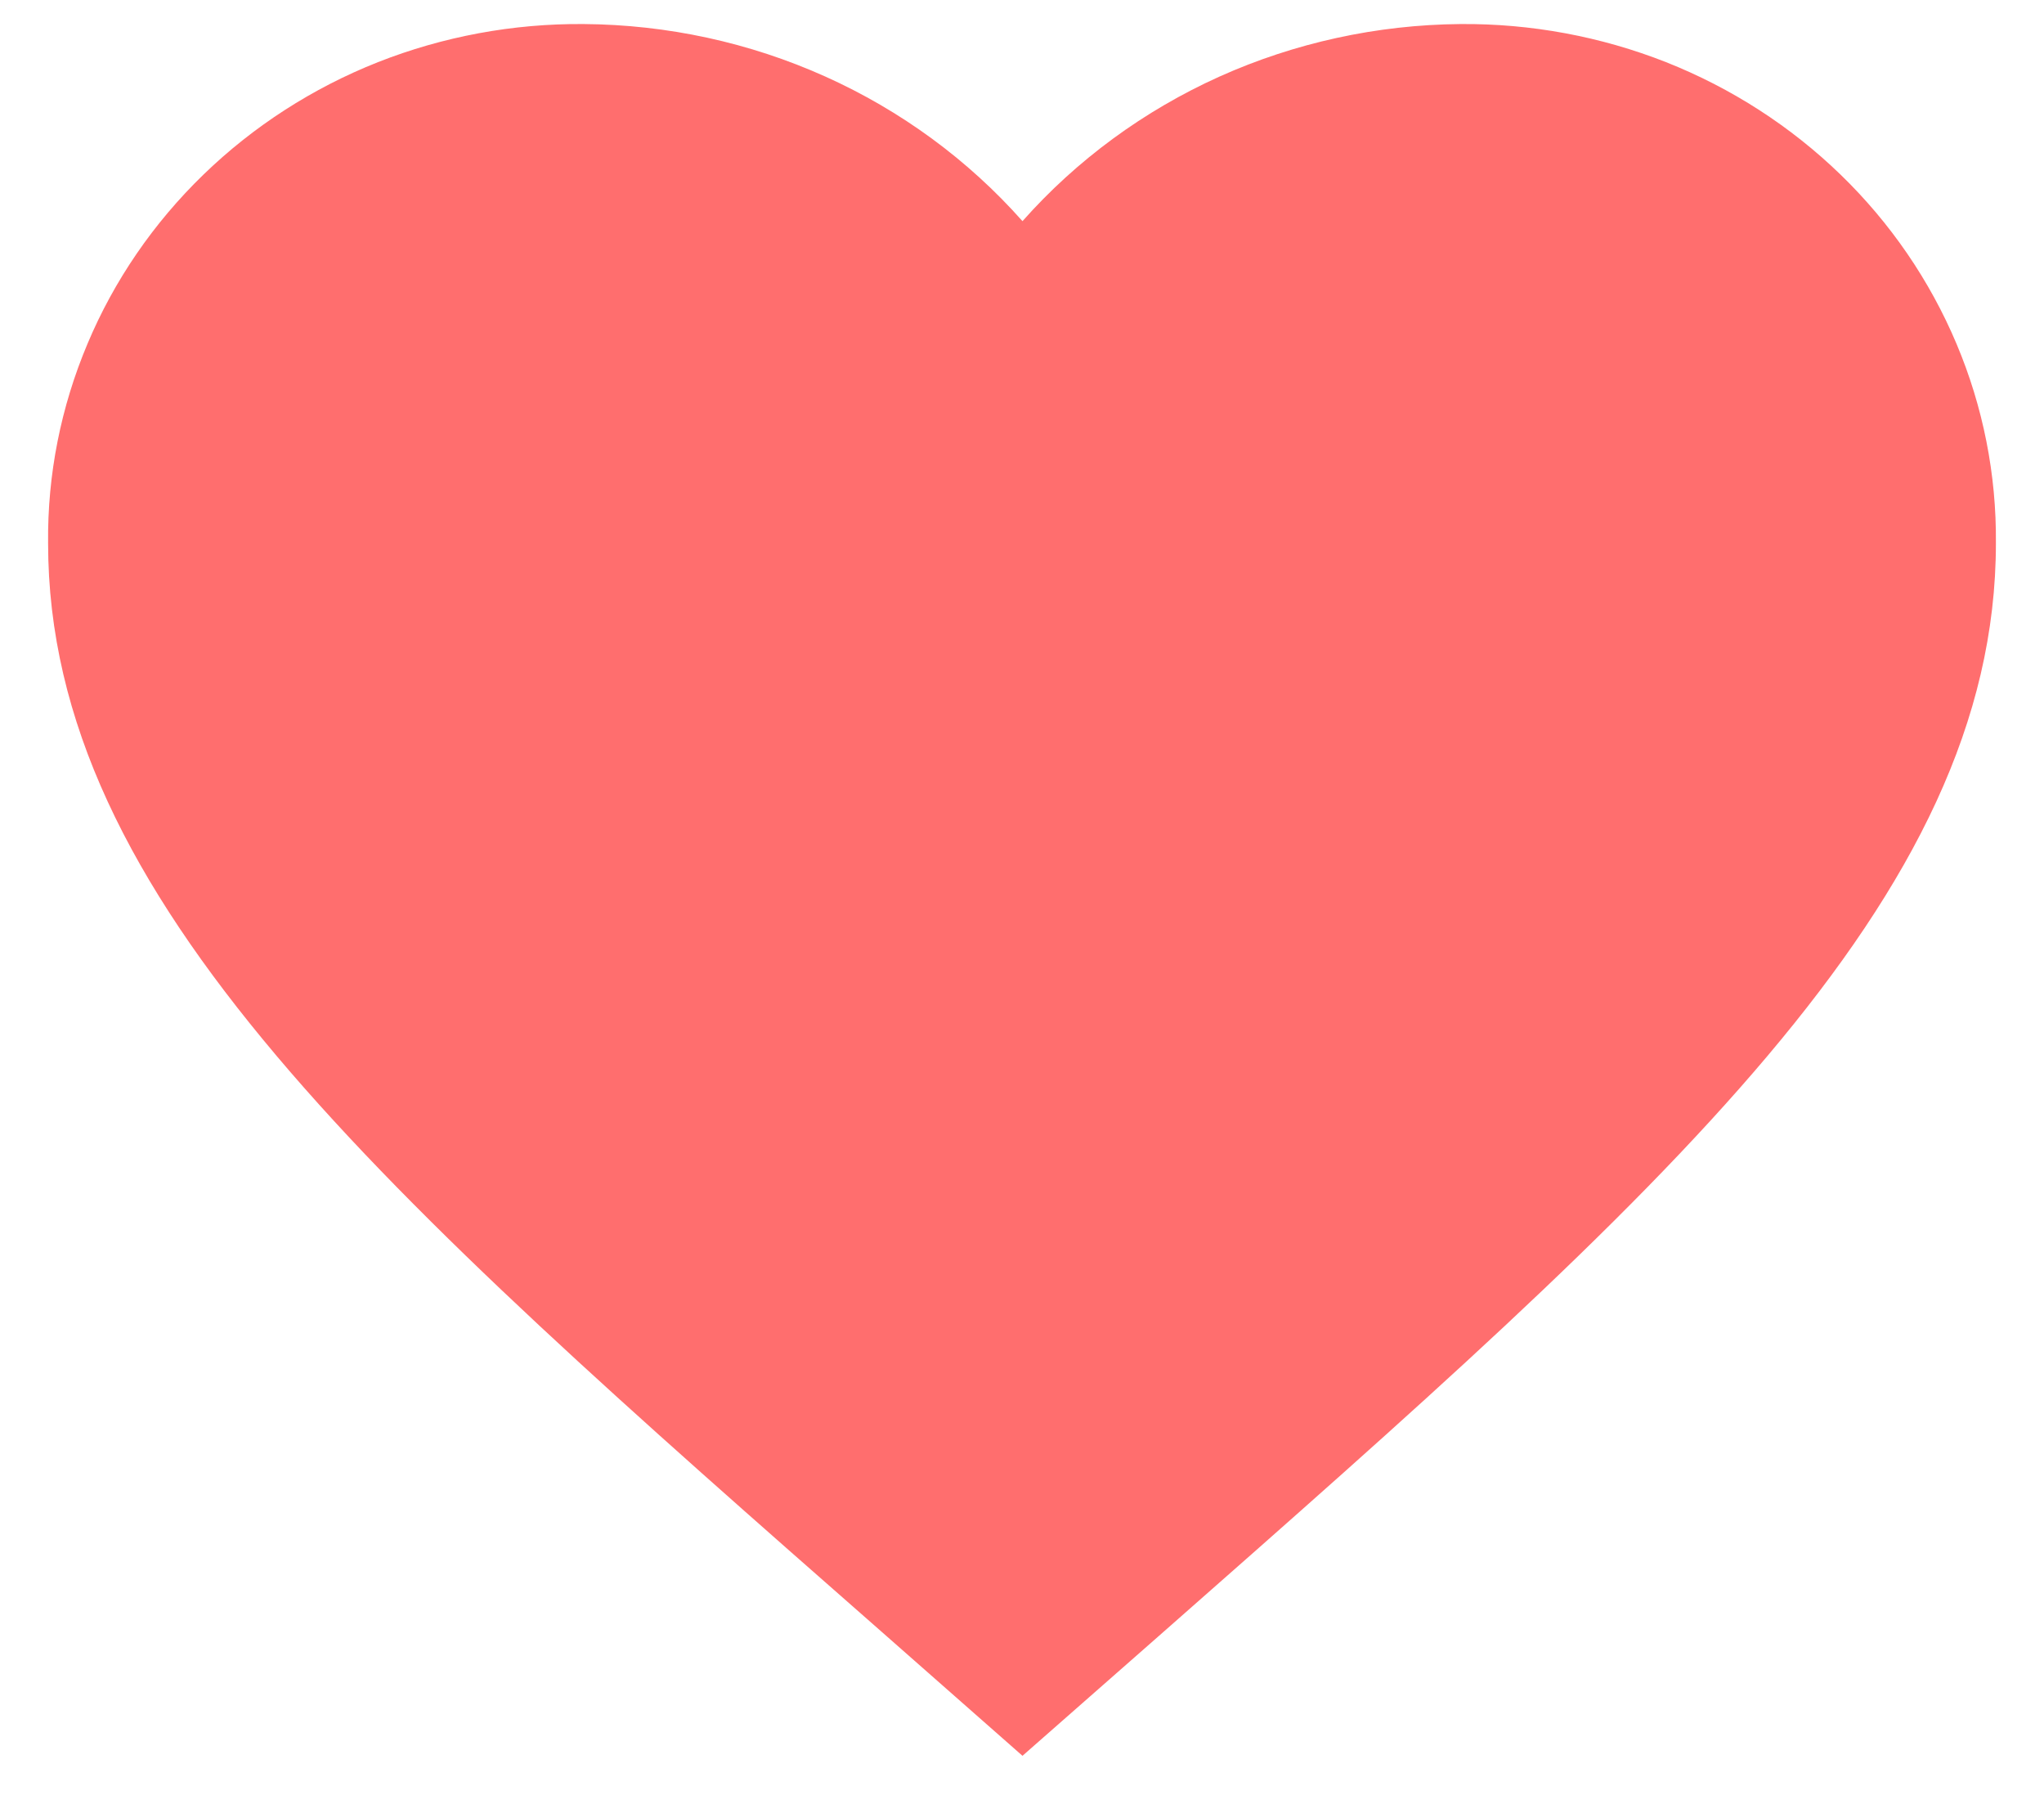 <svg width="17" height="15" viewBox="0 0 17 15" fill="none" xmlns="http://www.w3.org/2000/svg">
<path d="M8.504 14.6L7.326 13.563C3.154 9.9 0.4 7.481 0.4 4.516C0.394 3.948 0.506 3.384 0.728 2.858C0.949 2.332 1.277 1.854 1.692 1.452C2.107 1.05 2.6 0.732 3.143 0.517C3.686 0.303 4.268 0.195 4.855 0.2C5.549 0.205 6.233 0.353 6.863 0.636C7.493 0.919 8.052 1.329 8.504 1.839C8.955 1.33 9.514 0.92 10.142 0.637C10.77 0.355 11.453 0.206 12.145 0.2C12.732 0.195 13.314 0.303 13.857 0.517C14.4 0.732 14.893 1.05 15.308 1.452C15.723 1.854 16.05 2.332 16.272 2.858C16.494 3.384 16.605 3.948 16.6 4.516C16.6 7.481 13.846 9.9 9.674 13.572L8.504 14.6Z" fill="#FF6E6E"/>
</svg>
